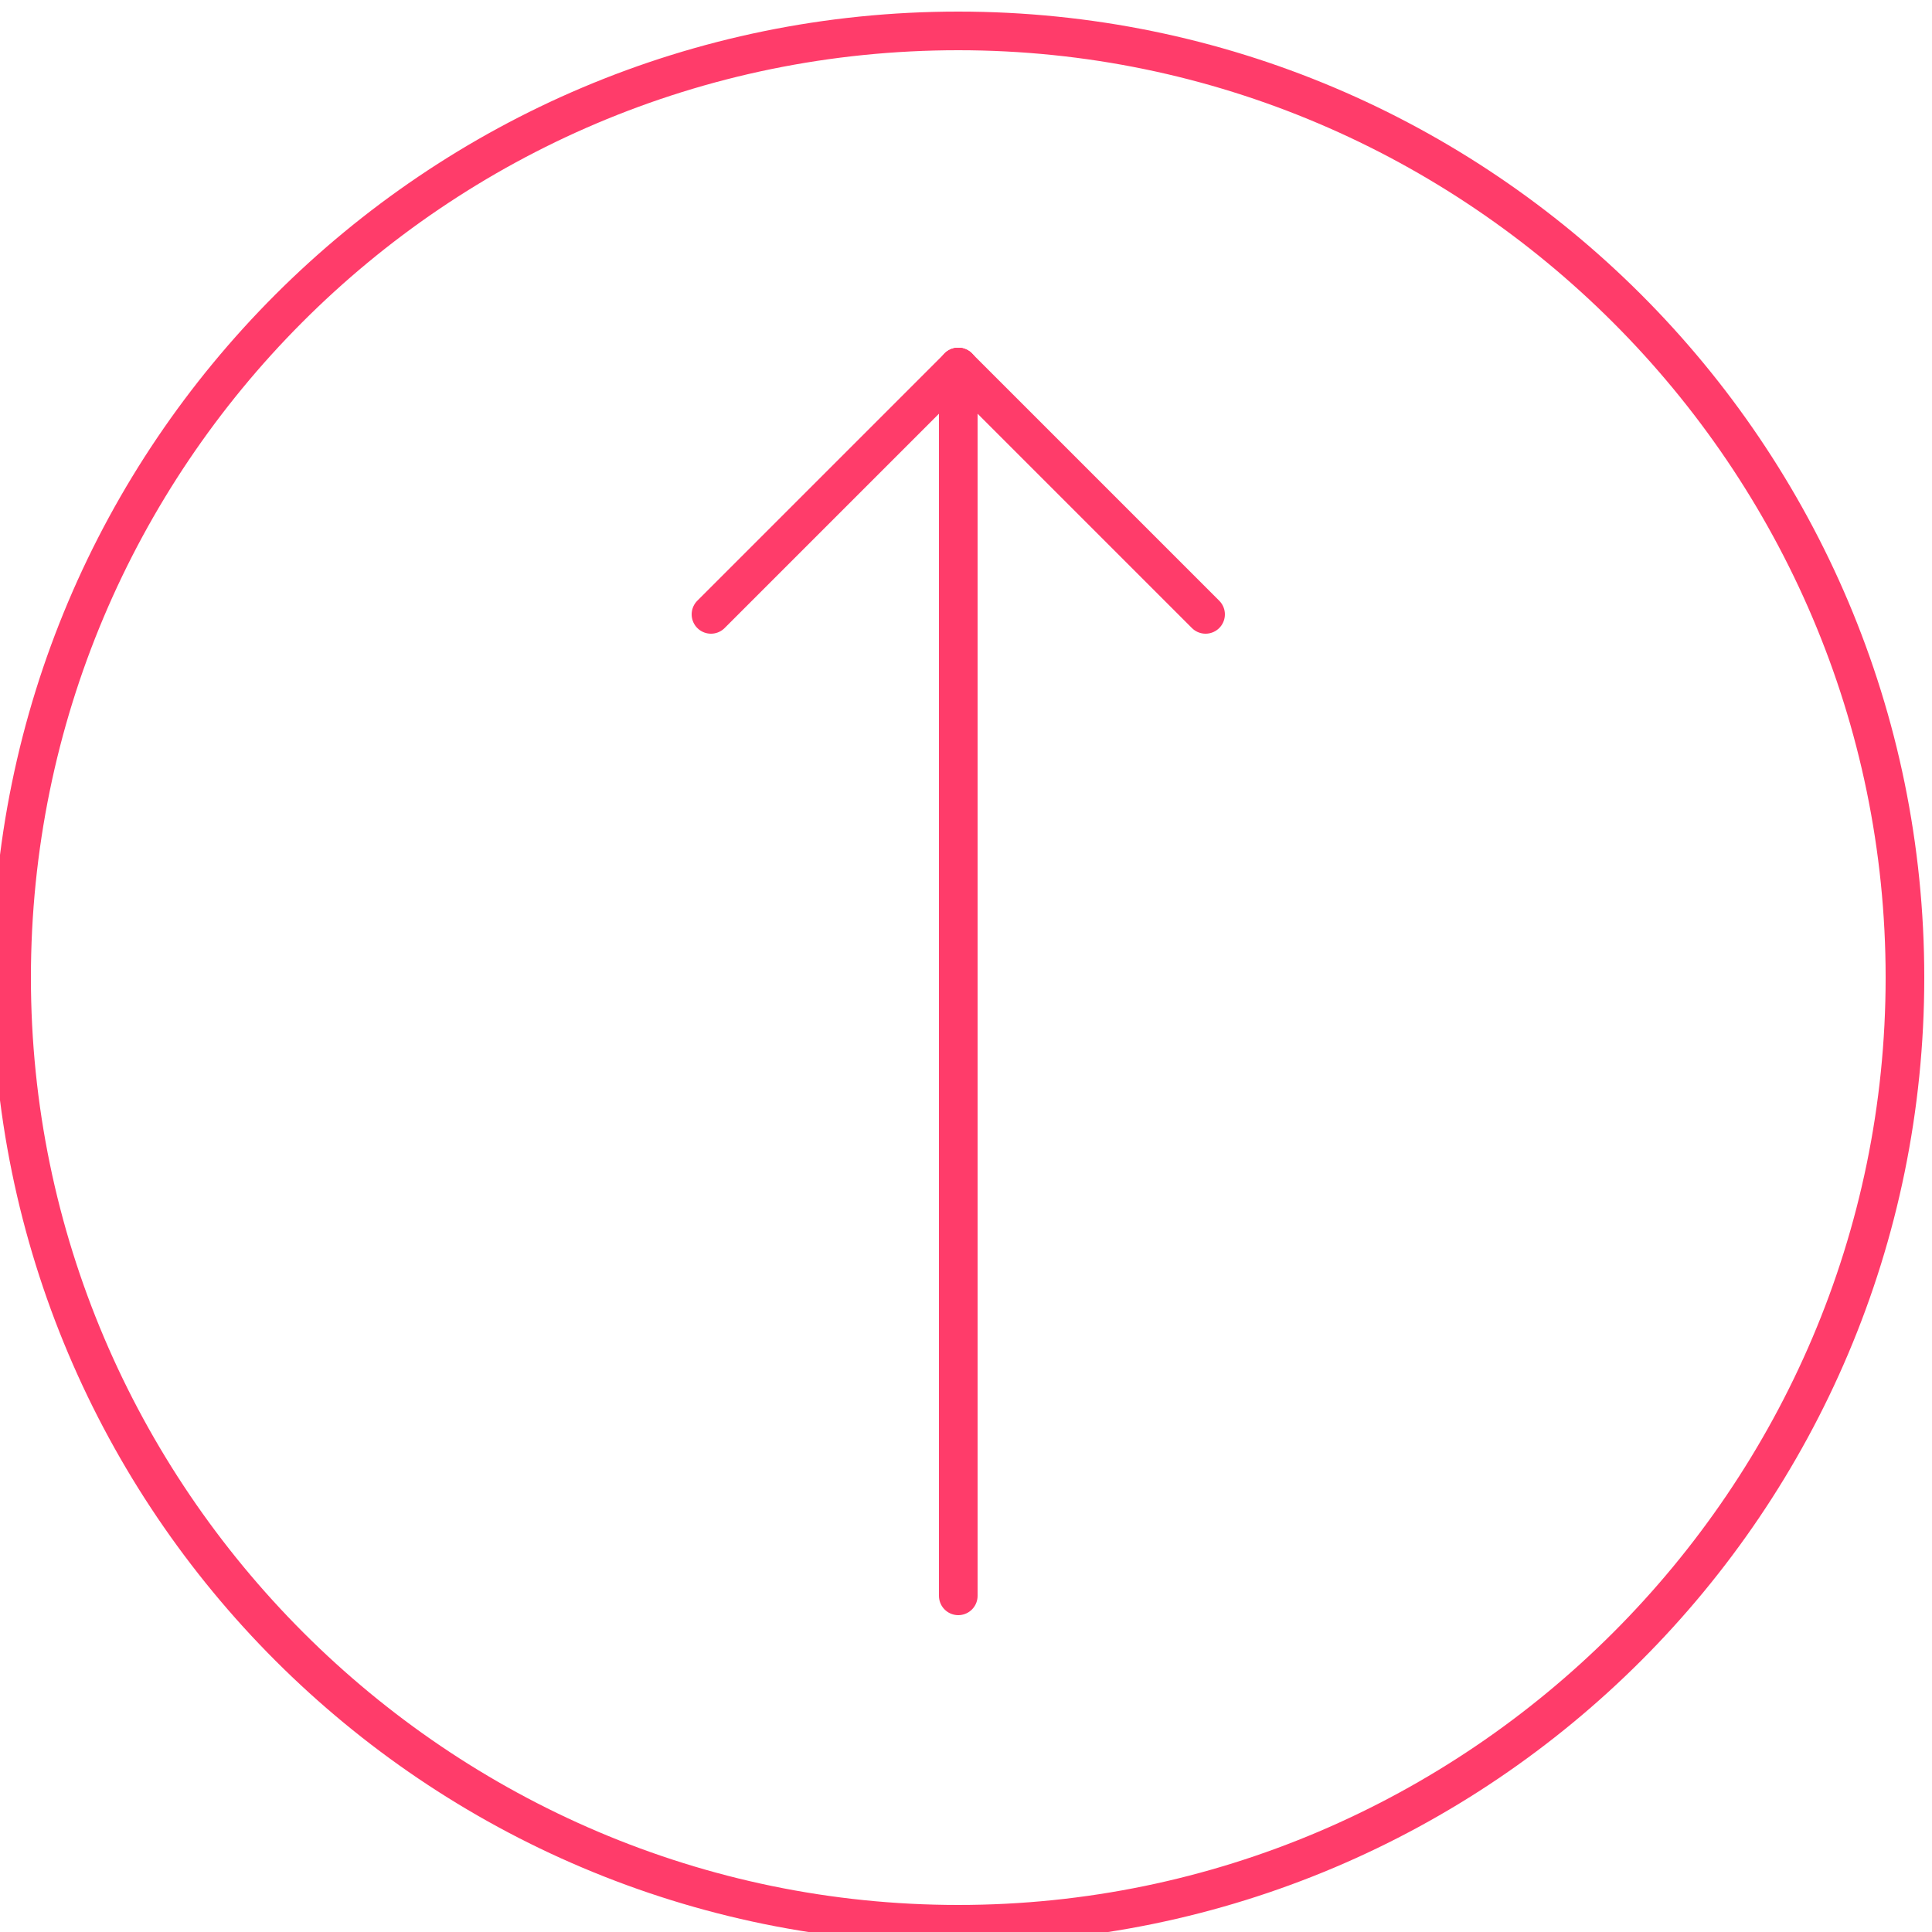 <?xml version="1.0" encoding="utf-8"?>
<!-- Generator: Adobe Illustrator 18.1.1, SVG Export Plug-In . SVG Version: 6.00 Build 0)  -->
<svg version="1.1" id="Слой_1" xmlns="http://www.w3.org/2000/svg" xmlns:xlink="http://www.w3.org/1999/xlink" x="0px" y="0px"
	 viewBox="0 0 50 50" enable-background="new 0 0 50 50" xml:space="preserve">
<g>
	<g>
		<path fill="#FF3C6A" d="M24.8,1.3c13.2,0,24,10.8,24,24s-10.8,24-24,24s-24-10.8-24-24S11.5,1.3,24.8,1.3 M24.8,0.3
			c-13.8,0-25,11.2-25,25s11.2,25,25,25s25-11.2,25-25S38.6,0.3,24.8,0.3L24.8,0.3z"/>
	</g>
	<g>
		<line fill="none" stroke="#FF3C6A" stroke-linecap="round" stroke-miterlimit="10" x1="24.8" y1="41.3" x2="24.8" y2="9.5"/>
		<line fill="none" stroke="#FF3C6A" stroke-linecap="round" stroke-miterlimit="10" x1="24.8" y1="9.5" x2="18.4" y2="15.9"/>
		<line fill="none" stroke="#FF3C6A" stroke-linecap="round" stroke-miterlimit="10" x1="24.8" y1="9.5" x2="31.2" y2="15.9"/>
	</g>
</g>
</svg>

